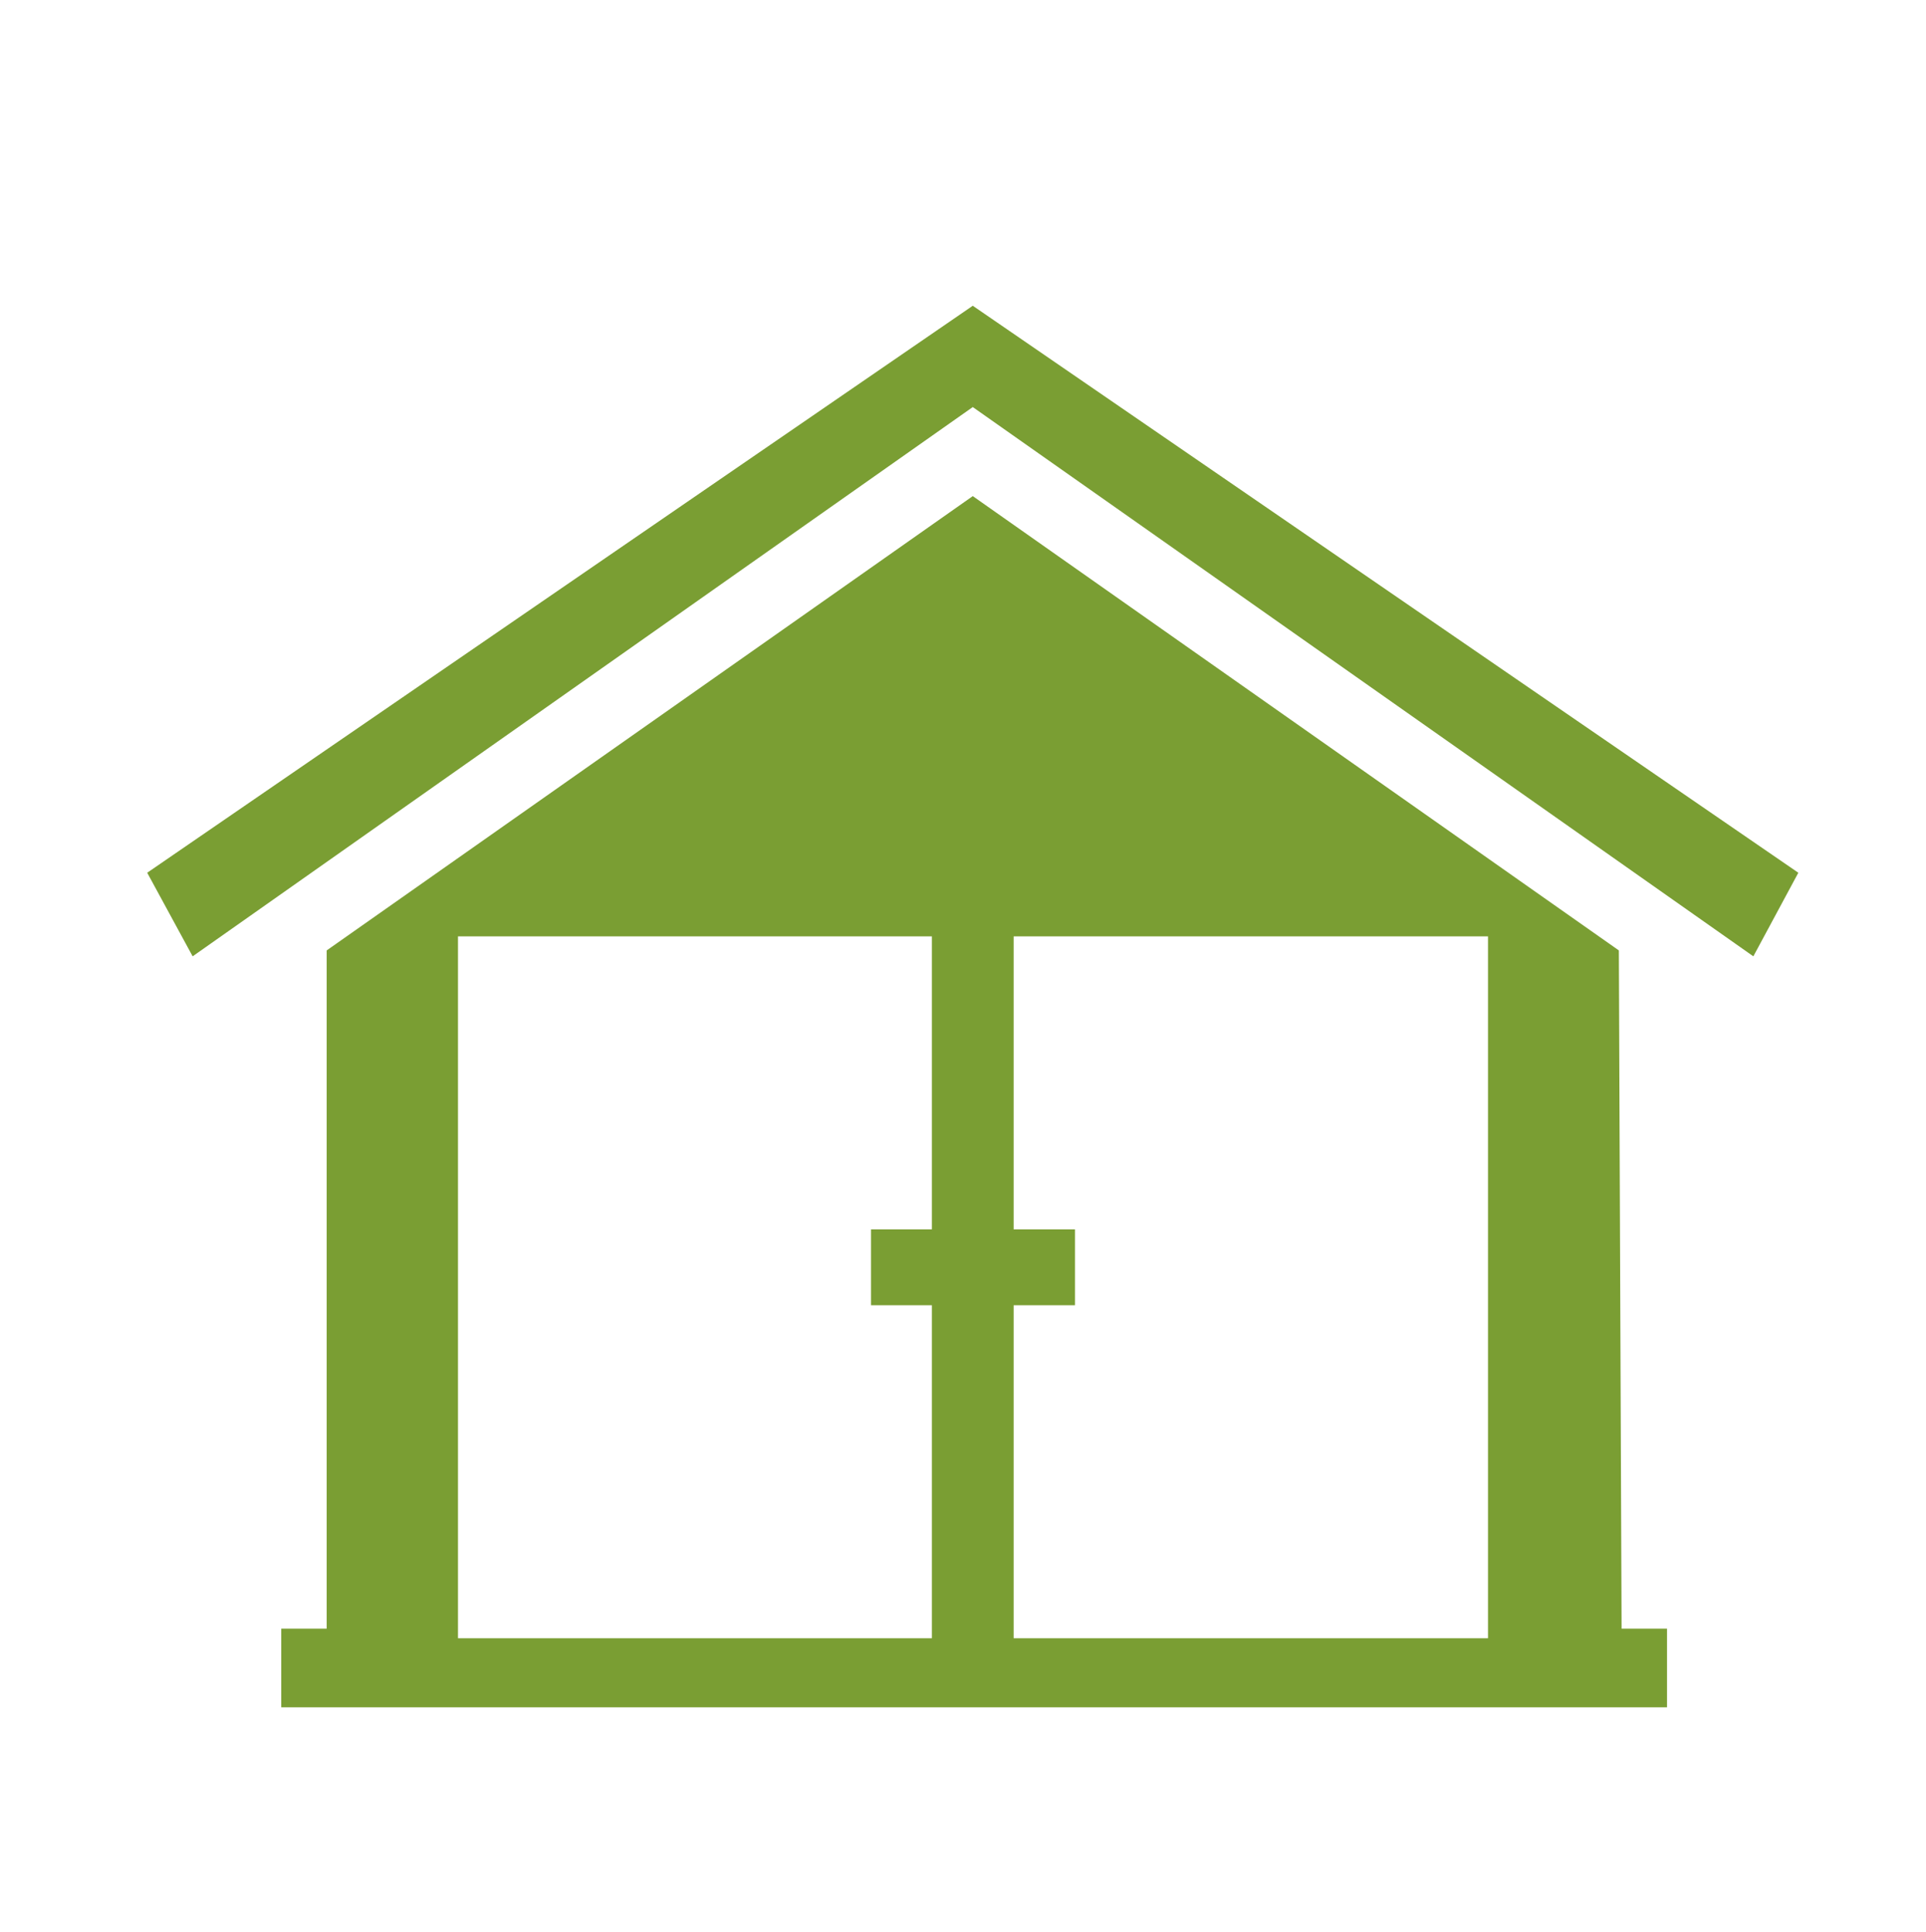 <svg id="Ebene_1" data-name="Ebene 1" xmlns="http://www.w3.org/2000/svg" viewBox="0 0 42.39 42.52"><defs><style>.cls-1{fill:#7a9e33;}</style></defs><title>Icons_Geräteliste</title><path class="cls-1" d="M35.63,20.92l-14.22-10-14.22,10V35.85h-1v1.73h30.5V35.85h-1ZM20.51,27.06H19.17v1.67h1.34v7.33H10.08V20.61H20.51Zm12.24,9H22.31V28.73h1.35V27.06H22.31V20.61H32.75Z"/><polygon class="cls-1" points="21.41 6.73 3.24 19.21 4.24 21.05 21.41 8.96 38.59 21.05 39.58 19.21 21.41 6.73"/></svg>